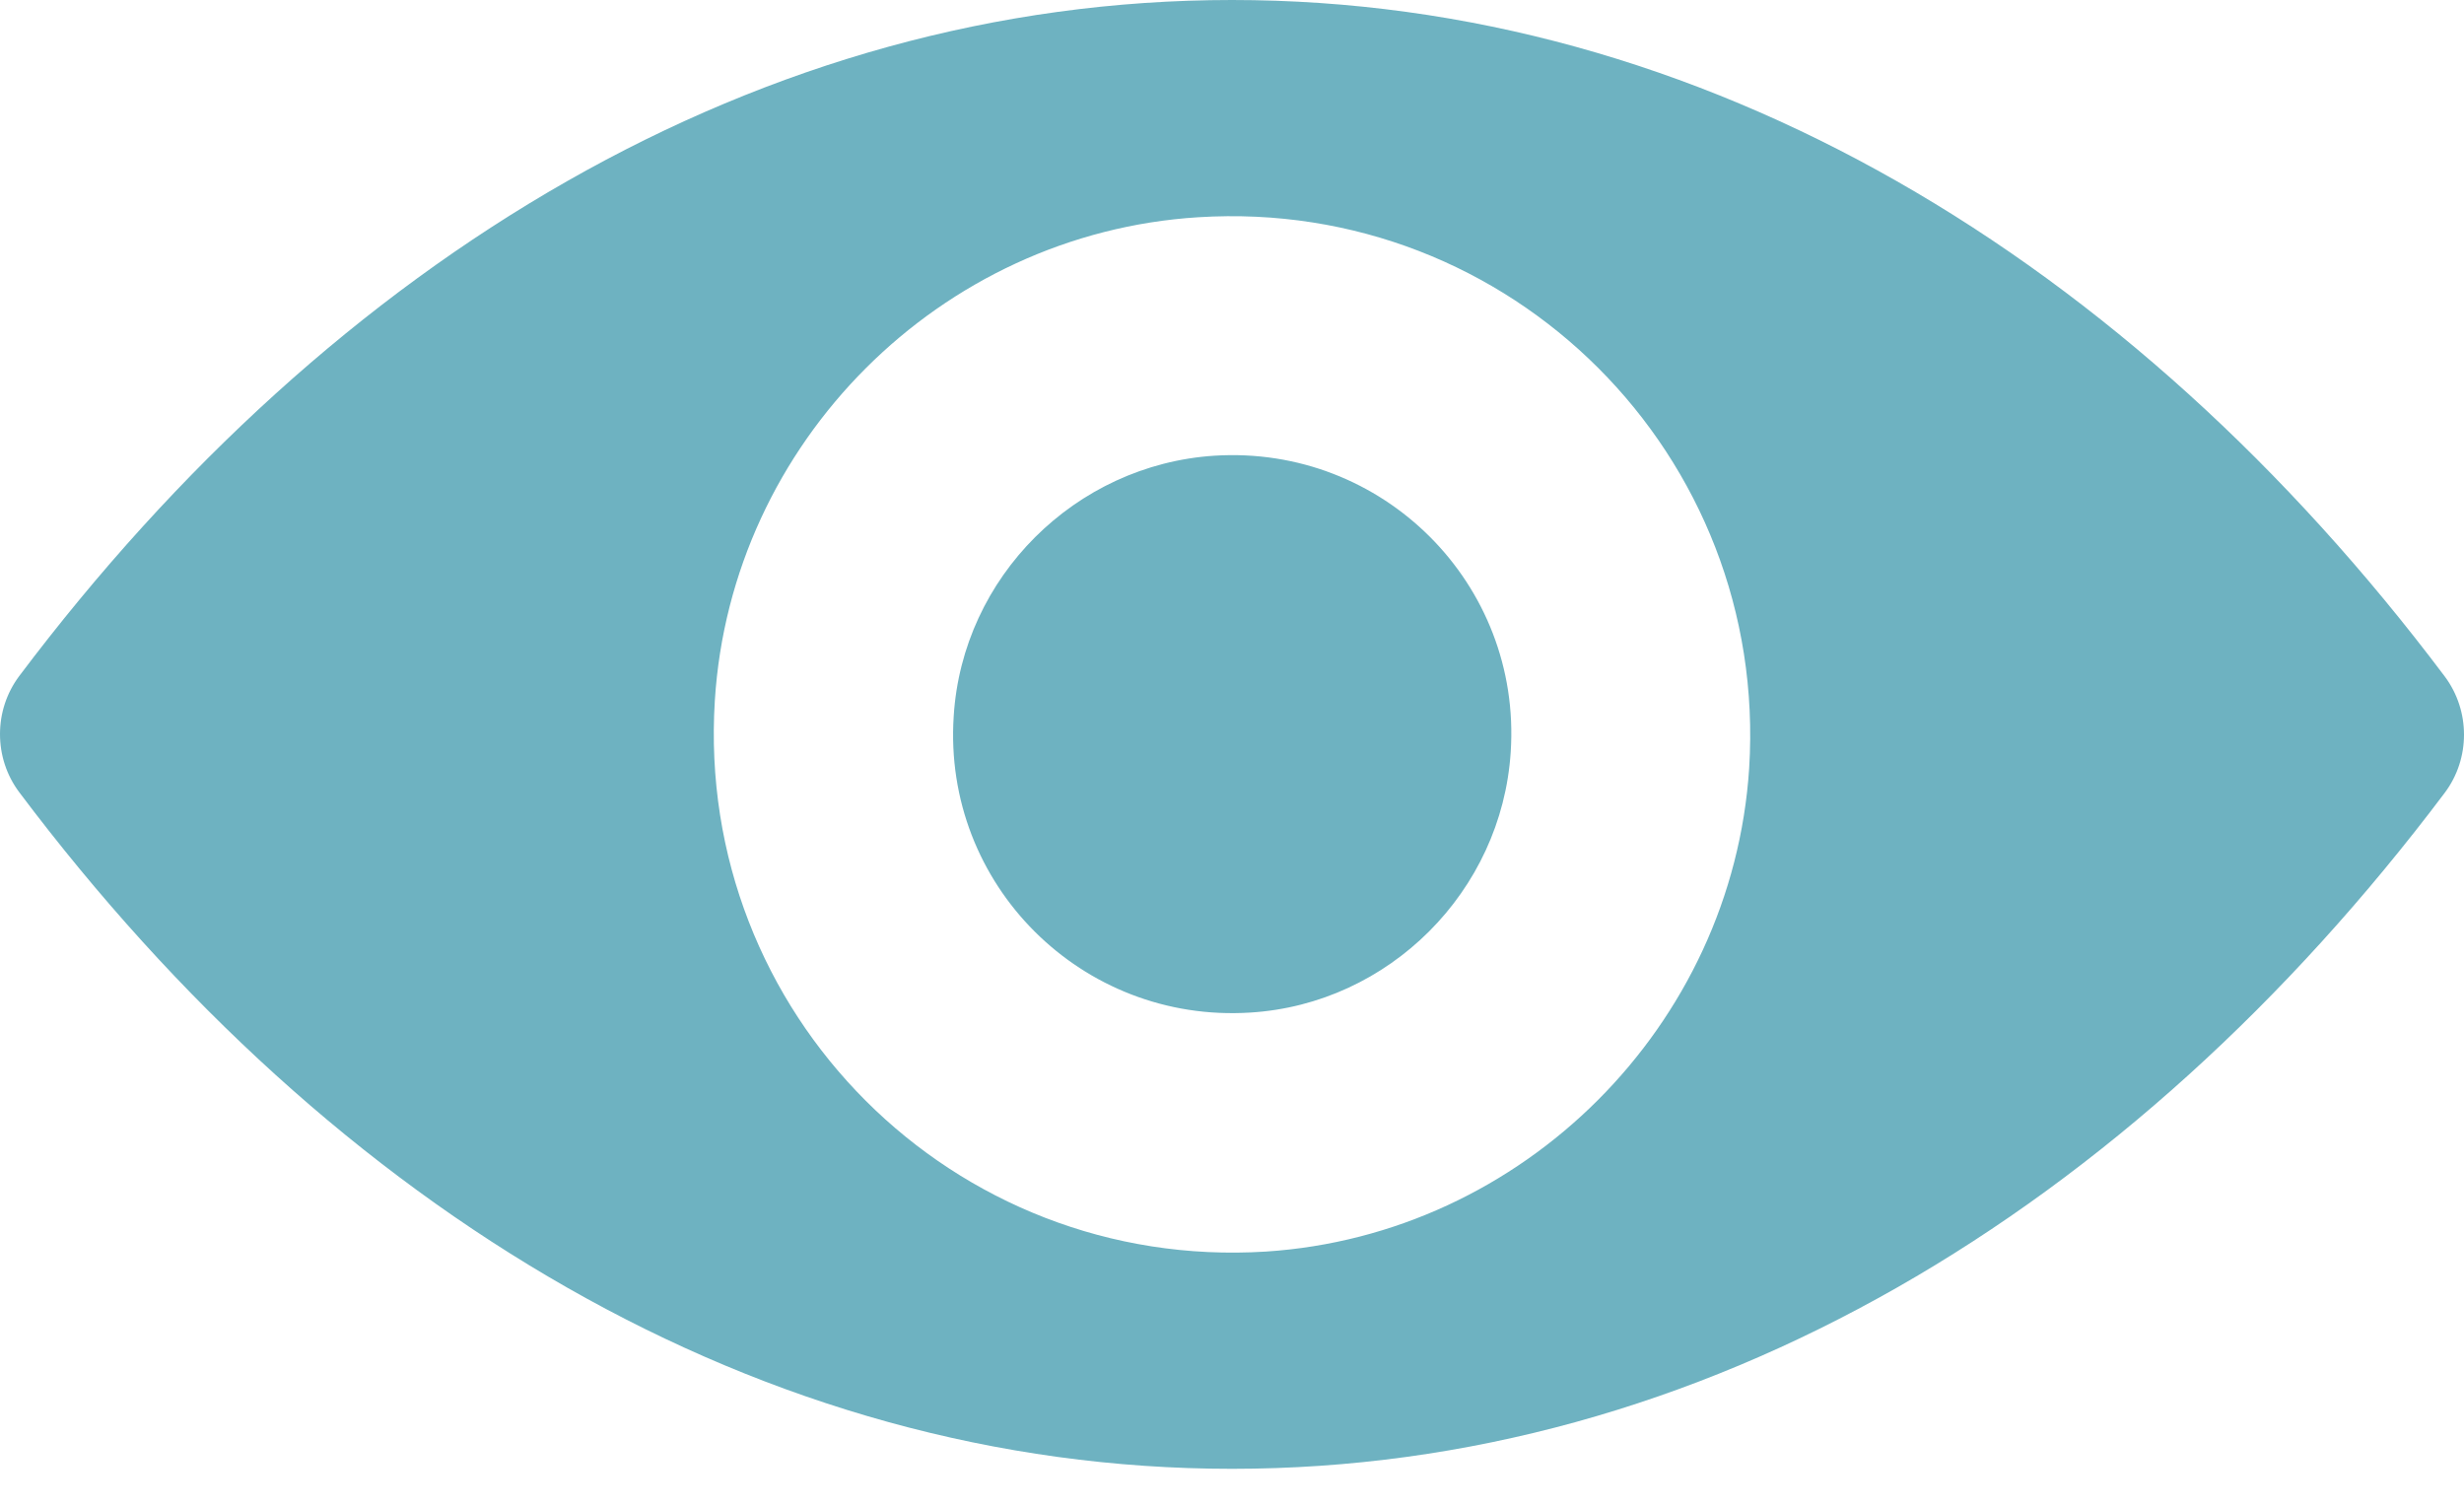 <svg width="18" height="11" viewBox="0 0 18 11" fill="none" xmlns="http://www.w3.org/2000/svg">
<path d="M9 0C5.561 0 2.442 1.882 0.141 4.938C-0.047 5.188 -0.047 5.538 0.141 5.788C2.442 8.848 5.561 10.73 9 10.73C12.439 10.73 15.558 8.848 17.859 5.792C18.047 5.542 18.047 5.192 17.859 4.941C15.558 1.882 12.439 0 9 0ZM9.247 9.143C6.964 9.286 5.079 7.405 5.222 5.118C5.34 3.233 6.868 1.705 8.753 1.587C11.036 1.443 12.921 3.325 12.778 5.612C12.656 7.493 11.128 9.021 9.247 9.143ZM9.133 7.397C7.903 7.475 6.886 6.462 6.967 5.232C7.03 4.216 7.855 3.395 8.871 3.329C10.101 3.251 11.117 4.264 11.036 5.494C10.97 6.514 10.145 7.335 9.133 7.397Z" fill="#6EB2C1"/>
</svg>
